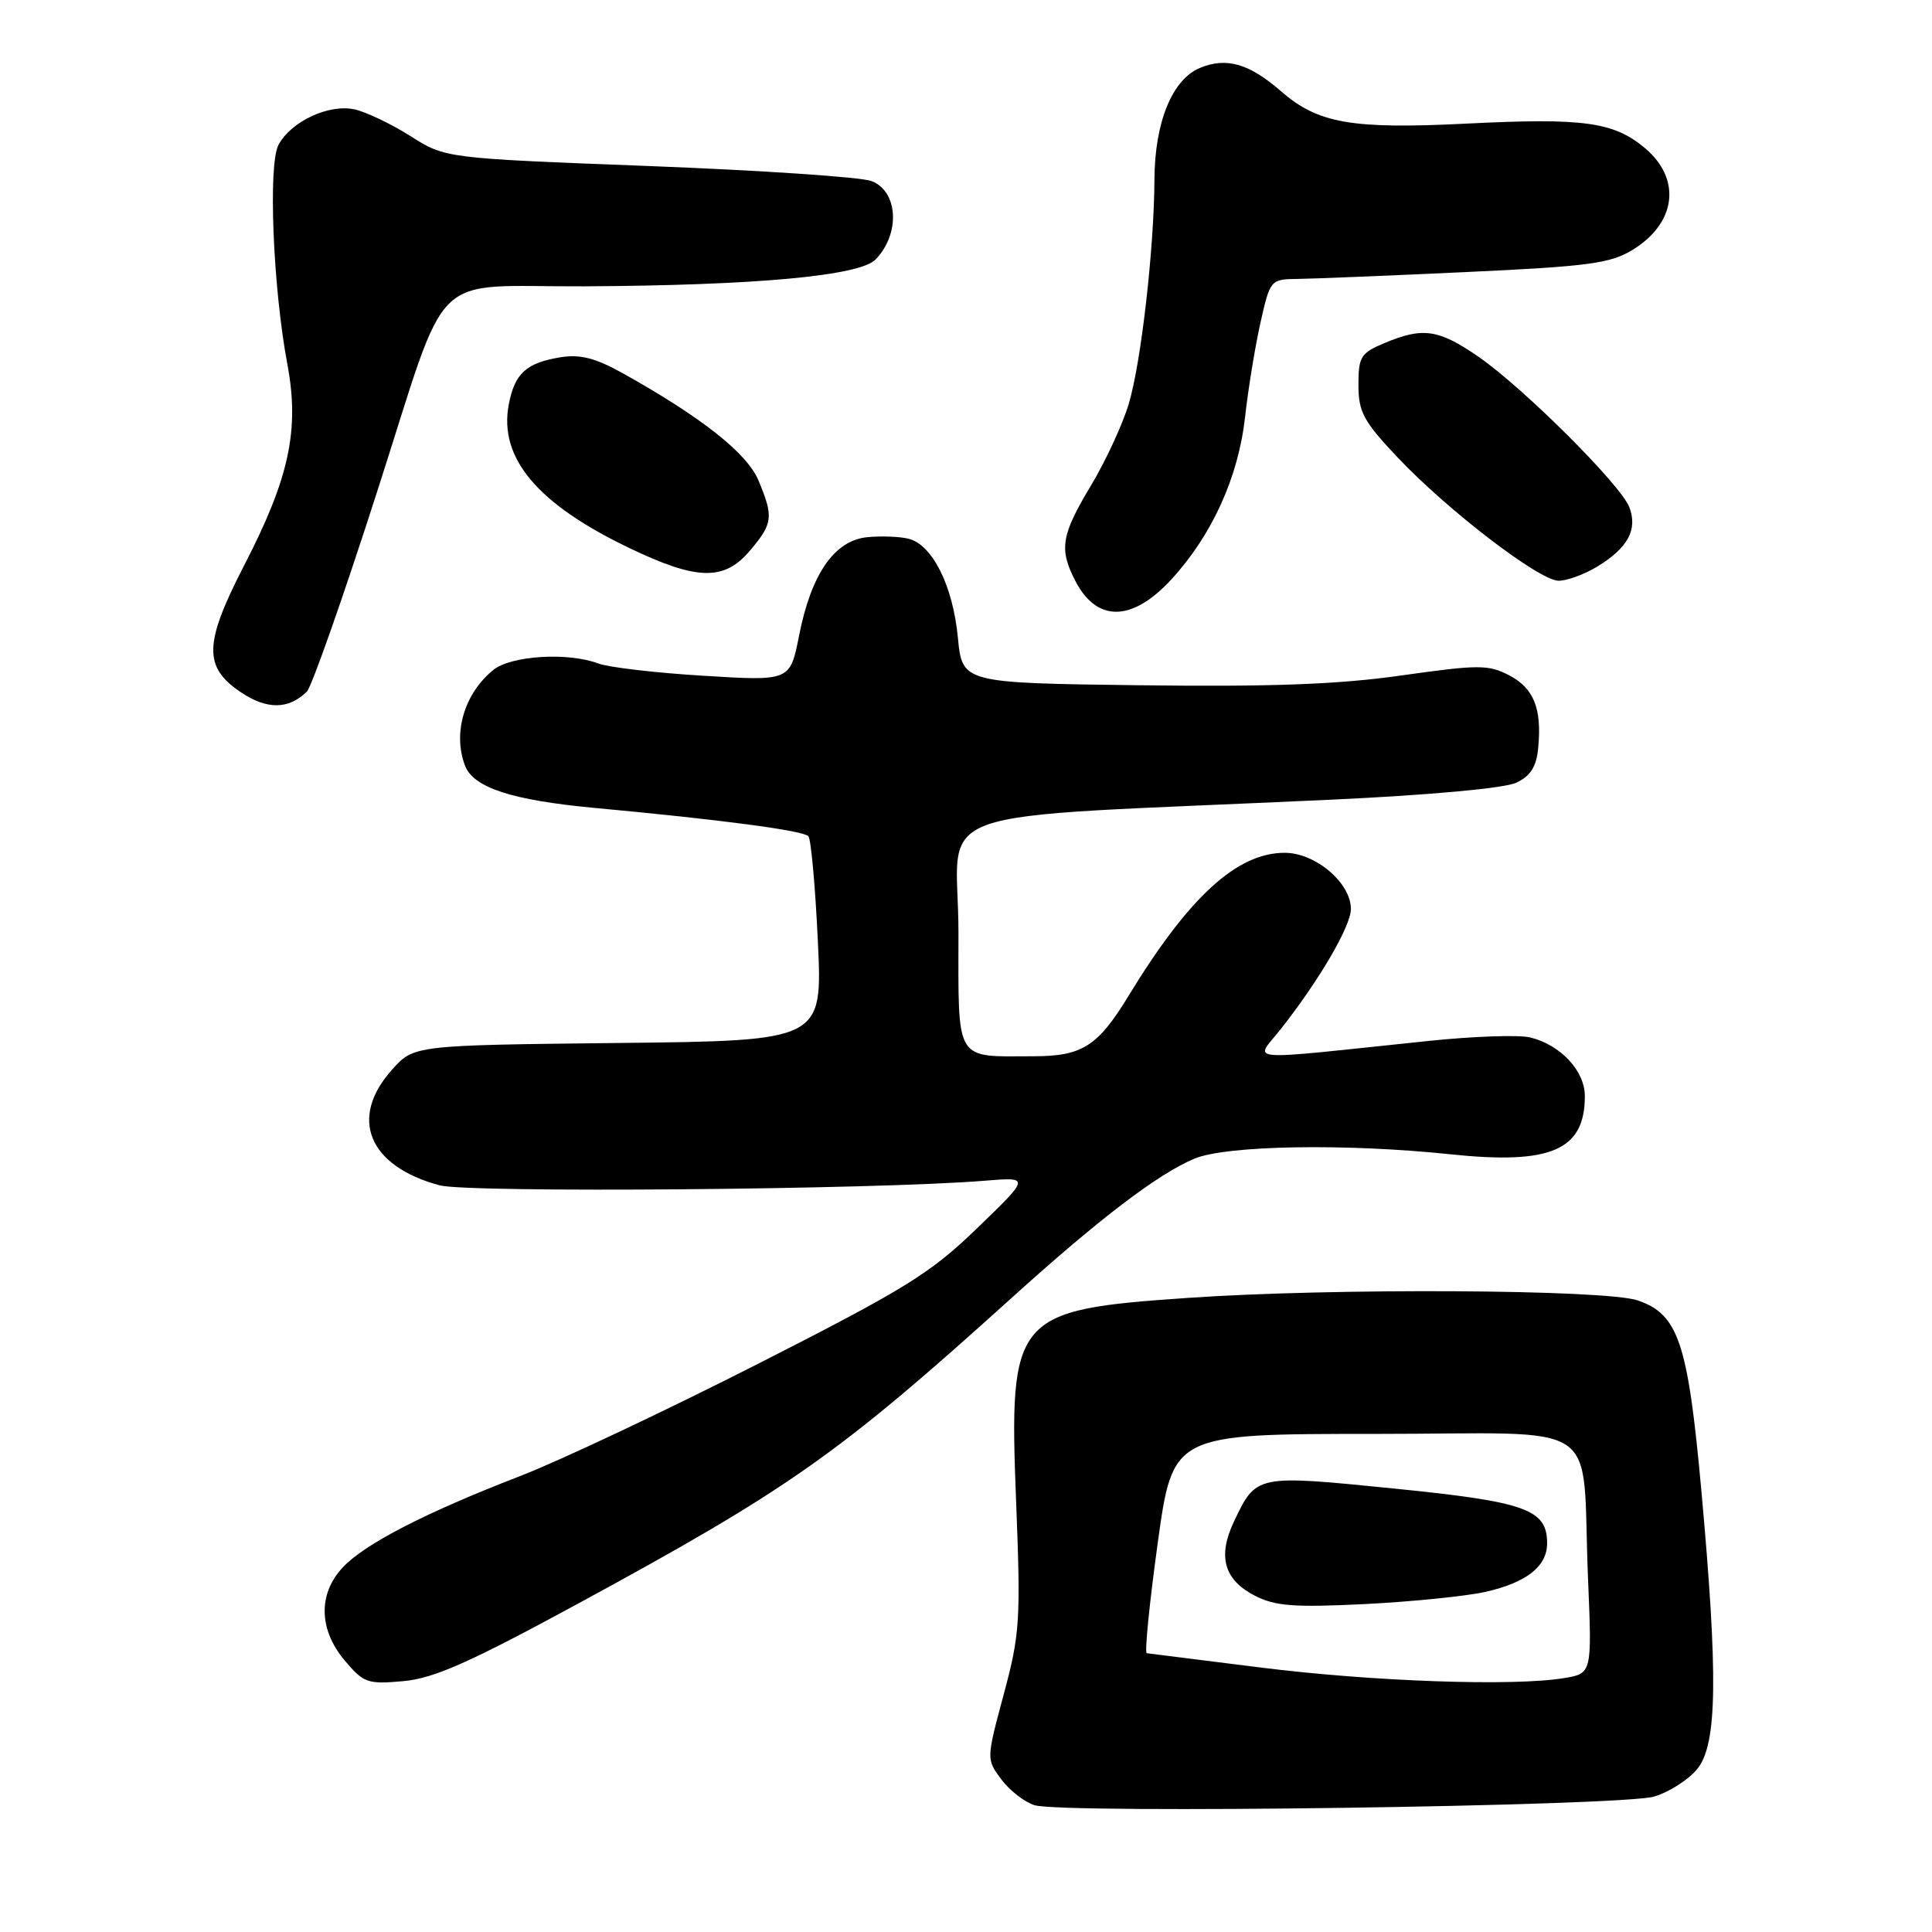 <?xml version="1.0" encoding="UTF-8" standalone="no"?>
<!DOCTYPE svg PUBLIC "-//W3C//DTD SVG 1.1//EN" "http://www.w3.org/Graphics/SVG/1.1/DTD/svg11.dtd" >
<svg xmlns="http://www.w3.org/2000/svg" xmlns:xlink="http://www.w3.org/1999/xlink" version="1.1" viewBox="0 0 256 256">
 <g >
 <path fill="currentColor"
d=" M 219.20 238.05 C 221.24 237.43 223.83 235.76 224.95 234.33 C 227.54 231.04 227.66 222.05 225.45 197.63 C 223.66 177.91 222.41 174.15 217.00 172.31 C 212.74 170.85 176.53 170.65 157.36 171.98 C 134.32 173.57 133.67 174.33 134.64 198.93 C 135.26 214.72 135.15 216.51 133.00 224.51 C 130.69 233.10 130.69 233.10 132.68 235.78 C 133.78 237.25 135.76 238.79 137.09 239.20 C 140.91 240.37 214.92 239.34 219.20 238.05 Z  M 76.50 212.54 C 104.63 197.27 111.09 192.72 134.00 172.02 C 145.68 161.46 153.44 155.55 158.26 153.53 C 162.51 151.76 178.31 151.49 192.20 152.95 C 205.52 154.35 210.00 152.41 210.00 145.24 C 210.00 141.90 206.81 138.47 202.78 137.47 C 201.29 137.10 195.21 137.31 189.28 137.93 C 164.03 140.57 166.24 140.75 169.70 136.37 C 174.83 129.86 179.00 122.72 179.00 120.44 C 179.00 116.98 174.30 113.00 170.23 113.00 C 163.89 113.00 157.52 118.85 149.51 132.00 C 145.47 138.63 143.39 139.95 137.00 139.96 C 126.40 139.98 127.00 140.97 127.00 123.53 C 127.00 106.34 120.78 108.55 176.43 105.96 C 189.54 105.35 199.40 104.44 200.93 103.71 C 202.81 102.82 203.59 101.57 203.82 99.10 C 204.32 93.87 203.24 91.18 199.95 89.47 C 197.20 88.05 195.89 88.06 185.71 89.50 C 177.36 90.69 168.50 91.02 151.00 90.80 C 127.50 90.50 127.50 90.50 126.92 84.44 C 126.26 77.61 123.55 72.18 120.40 71.39 C 119.23 71.09 116.77 71.00 114.92 71.18 C 110.57 71.60 107.48 76.06 105.88 84.23 C 104.69 90.25 104.69 90.25 93.20 89.54 C 86.87 89.16 80.61 88.42 79.29 87.92 C 75.29 86.40 67.72 86.86 65.37 88.77 C 61.52 91.89 59.97 97.14 61.62 101.46 C 62.74 104.37 67.83 106.03 78.75 107.05 C 95.59 108.61 106.44 110.05 107.12 110.81 C 107.46 111.19 108.03 117.44 108.37 124.70 C 109.00 137.91 109.00 137.91 81.92 138.20 C 54.83 138.50 54.83 138.50 51.92 141.77 C 46.20 148.17 48.83 154.53 58.24 157.06 C 62.06 158.09 116.01 157.64 130.50 156.45 C 136.50 155.96 136.50 155.96 129.49 162.73 C 123.26 168.75 120.05 170.74 100.45 180.71 C 88.33 186.87 74.16 193.56 68.96 195.57 C 56.33 200.45 48.28 204.60 45.39 207.72 C 42.13 211.23 42.24 215.95 45.68 220.03 C 48.18 223.00 48.71 223.19 53.43 222.76 C 57.47 222.40 62.15 220.33 76.50 212.54 Z  M 40.66 91.64 C 41.30 91.01 45.54 78.95 50.07 64.84 C 59.69 34.95 56.56 38.04 77.38 37.94 C 100.14 37.82 113.89 36.56 116.01 34.39 C 119.32 30.99 119.03 25.34 115.47 23.99 C 114.08 23.46 100.81 22.57 85.98 22.00 C 59.02 20.97 59.02 20.97 54.40 18.04 C 51.86 16.43 48.52 14.83 46.97 14.49 C 43.57 13.75 38.56 16.09 36.90 19.20 C 35.51 21.79 36.17 38.09 38.07 48.22 C 39.71 56.94 38.35 63.31 32.35 74.92 C 27.01 85.28 26.93 88.38 31.92 91.73 C 35.37 94.05 38.25 94.02 40.66 91.64 Z  M 155.17 76.82 C 160.59 70.94 164.09 63.24 164.98 55.25 C 165.39 51.54 166.31 45.91 167.02 42.75 C 168.30 37.07 168.36 37.00 171.91 36.96 C 173.88 36.94 183.93 36.53 194.24 36.05 C 210.63 35.29 213.40 34.91 216.39 33.07 C 222.13 29.52 222.82 23.71 217.97 19.63 C 213.83 16.15 209.86 15.60 194.29 16.38 C 179.13 17.14 174.63 16.36 169.74 12.09 C 165.51 8.41 162.51 7.55 159.00 9.00 C 155.32 10.52 153.01 16.20 152.97 23.77 C 152.93 32.93 151.20 48.07 149.57 53.50 C 148.75 56.25 146.48 61.14 144.54 64.37 C 140.62 70.88 140.31 72.76 142.48 76.96 C 145.33 82.48 149.99 82.42 155.17 76.82 Z  M 211.69 75.05 C 215.70 72.60 217.02 70.17 215.90 67.22 C 214.78 64.25 201.80 51.32 195.82 47.21 C 190.60 43.63 188.53 43.33 183.47 45.45 C 180.31 46.77 180.00 47.26 180.00 51.01 C 180.00 54.59 180.67 55.83 185.20 60.62 C 191.84 67.64 203.91 76.89 206.50 76.95 C 207.60 76.97 209.93 76.12 211.69 75.05 Z  M 99.41 72.92 C 102.42 69.35 102.52 68.49 100.50 63.66 C 98.99 60.05 92.97 55.29 82.51 49.45 C 78.90 47.44 76.88 46.92 74.27 47.34 C 69.72 48.08 68.19 49.49 67.41 53.62 C 66.08 60.69 71.20 66.78 83.40 72.62 C 92.40 76.94 95.98 77.00 99.41 72.92 Z  M 167.00 220.95 C 159.03 219.95 152.25 219.10 151.95 219.06 C 151.65 219.03 152.30 212.47 153.40 204.50 C 155.40 190.00 155.40 190.00 182.16 190.00 C 213.09 190.00 209.52 187.59 210.42 209.12 C 210.95 221.75 210.95 221.75 207.22 222.36 C 200.53 223.47 181.79 222.81 167.00 220.95 Z  M 196.79 210.94 C 202.26 209.71 205.00 207.56 205.00 204.50 C 205.00 199.99 202.23 199.00 184.72 197.24 C 166.39 195.40 166.47 195.38 163.50 201.63 C 161.32 206.23 162.19 209.33 166.24 211.42 C 168.95 212.82 171.40 213.01 180.80 212.55 C 187.02 212.24 194.21 211.51 196.79 210.94 Z "/>
</g>
</svg>